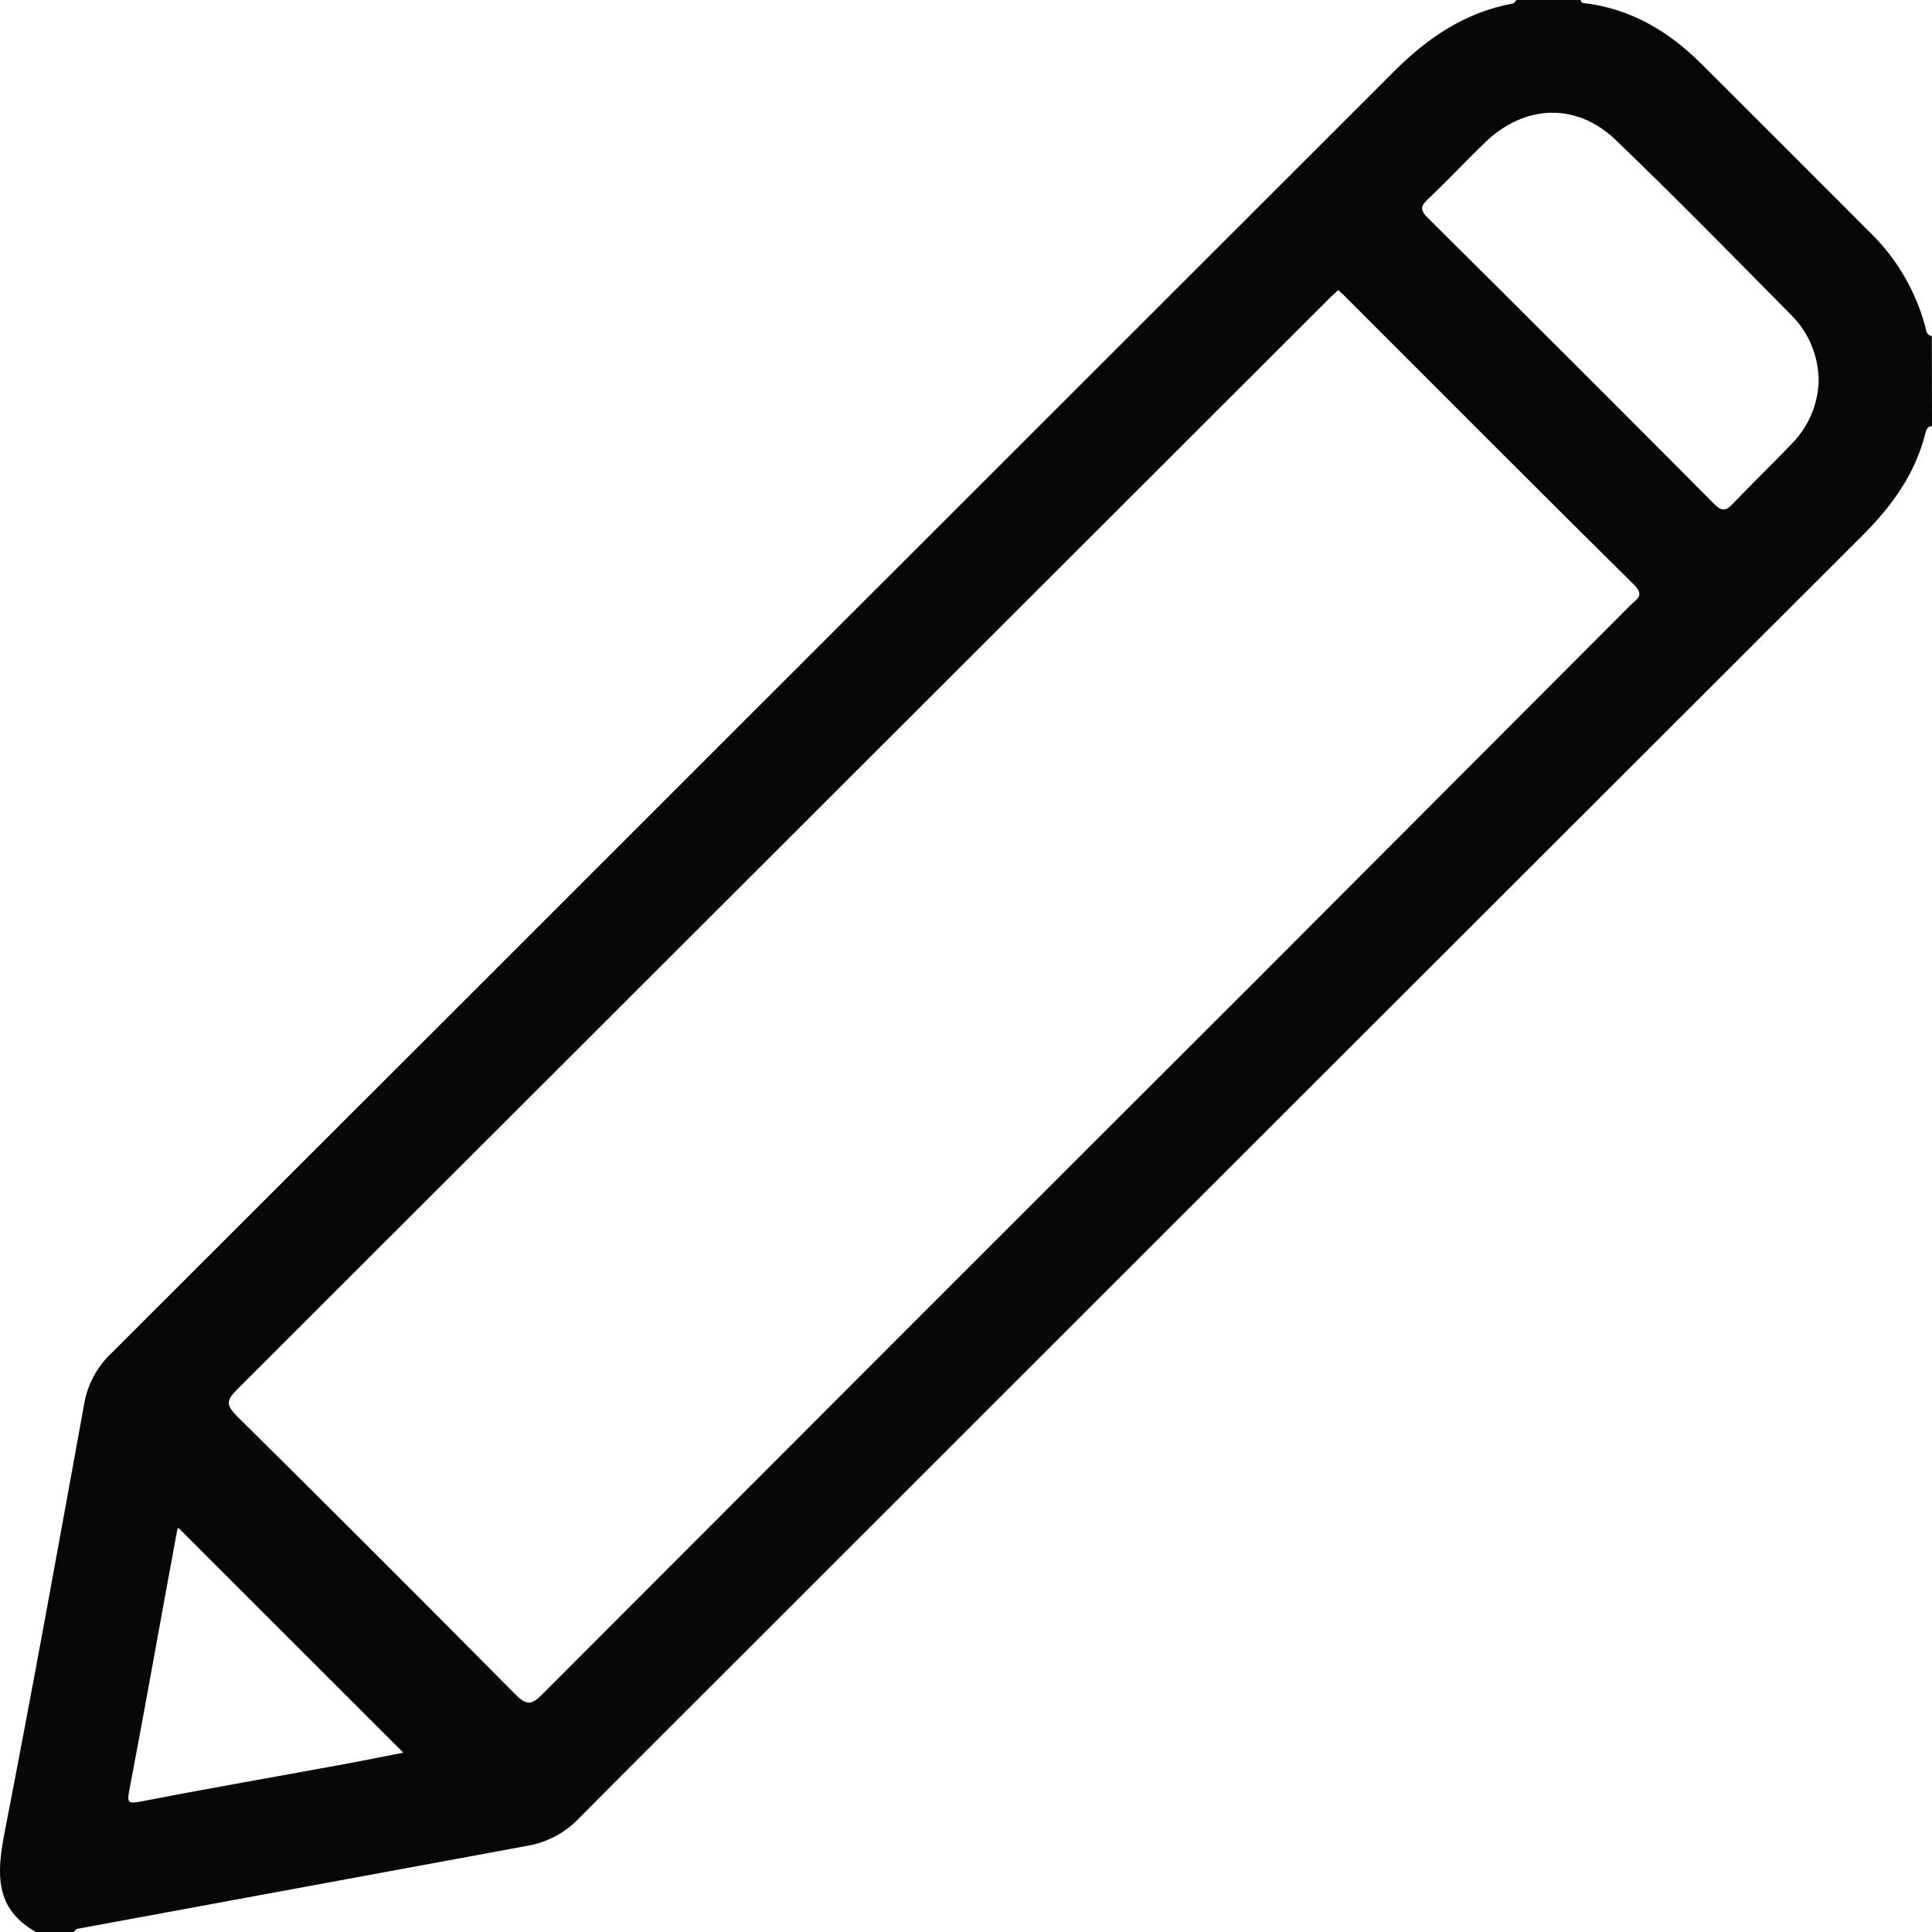 <svg width="12" height="12" viewBox="0 0 12 12" fill="none" xmlns="http://www.w3.org/2000/svg">
<path d="M12 2.647C11.969 2.647 11.964 2.673 11.958 2.694C11.895 2.944 11.751 3.143 11.571 3.323C9.252 5.639 6.933 7.956 4.615 10.274C4.276 10.613 3.935 10.952 3.597 11.293C3.511 11.384 3.397 11.444 3.274 11.465C2.343 11.637 1.413 11.808 0.482 11.98C0.473 11.98 0.466 11.993 0.458 12H0.223C-0.035 11.855 -0.02 11.634 0.028 11.384C0.202 10.492 0.363 9.6 0.525 8.708C0.548 8.589 0.609 8.481 0.698 8.399C2.191 6.908 3.683 5.417 5.175 3.925C6.336 2.765 7.497 1.605 8.658 0.444C8.867 0.235 9.1 0.076 9.396 0.022C9.405 0.022 9.411 0.008 9.419 0H9.817C9.821 0.006 9.824 0.017 9.829 0.018C10.125 0.051 10.364 0.193 10.57 0.399C10.915 0.743 11.259 1.087 11.603 1.432C11.773 1.593 11.895 1.798 11.957 2.024C11.963 2.049 11.963 2.081 11.999 2.087L12 2.647ZM8.311 1.802C8.284 1.829 8.259 1.849 8.235 1.875C5.98 4.127 3.725 6.38 1.47 8.633C1.407 8.696 1.403 8.727 1.47 8.794C2.05 9.368 2.627 9.945 3.202 10.525C3.274 10.598 3.306 10.587 3.371 10.521C4.848 9.041 6.325 7.563 7.804 6.087L10.129 3.757C10.165 3.722 10.217 3.699 10.15 3.633C9.553 3.042 8.96 2.447 8.366 1.853C8.351 1.837 8.334 1.822 8.311 1.801V1.802ZM11.296 2.366C11.295 2.214 11.236 2.068 11.129 1.96C10.767 1.594 10.406 1.225 10.035 0.869C9.791 0.635 9.47 0.649 9.227 0.882C9.106 0.998 8.992 1.121 8.87 1.236C8.823 1.28 8.819 1.304 8.868 1.353C9.464 1.944 10.057 2.537 10.648 3.131C10.689 3.172 10.715 3.178 10.758 3.134C10.881 3.005 11.011 2.88 11.134 2.751C11.234 2.647 11.292 2.51 11.296 2.366ZM2.505 10.886L1.107 9.489C1.102 9.496 1.1 9.505 1.099 9.513C0.999 10.05 0.905 10.587 0.803 11.121C0.788 11.197 0.797 11.204 0.872 11.19C1.235 11.119 1.6 11.056 1.964 10.989C2.154 10.956 2.344 10.918 2.505 10.886Z" fill="#080707"/>
</svg>
